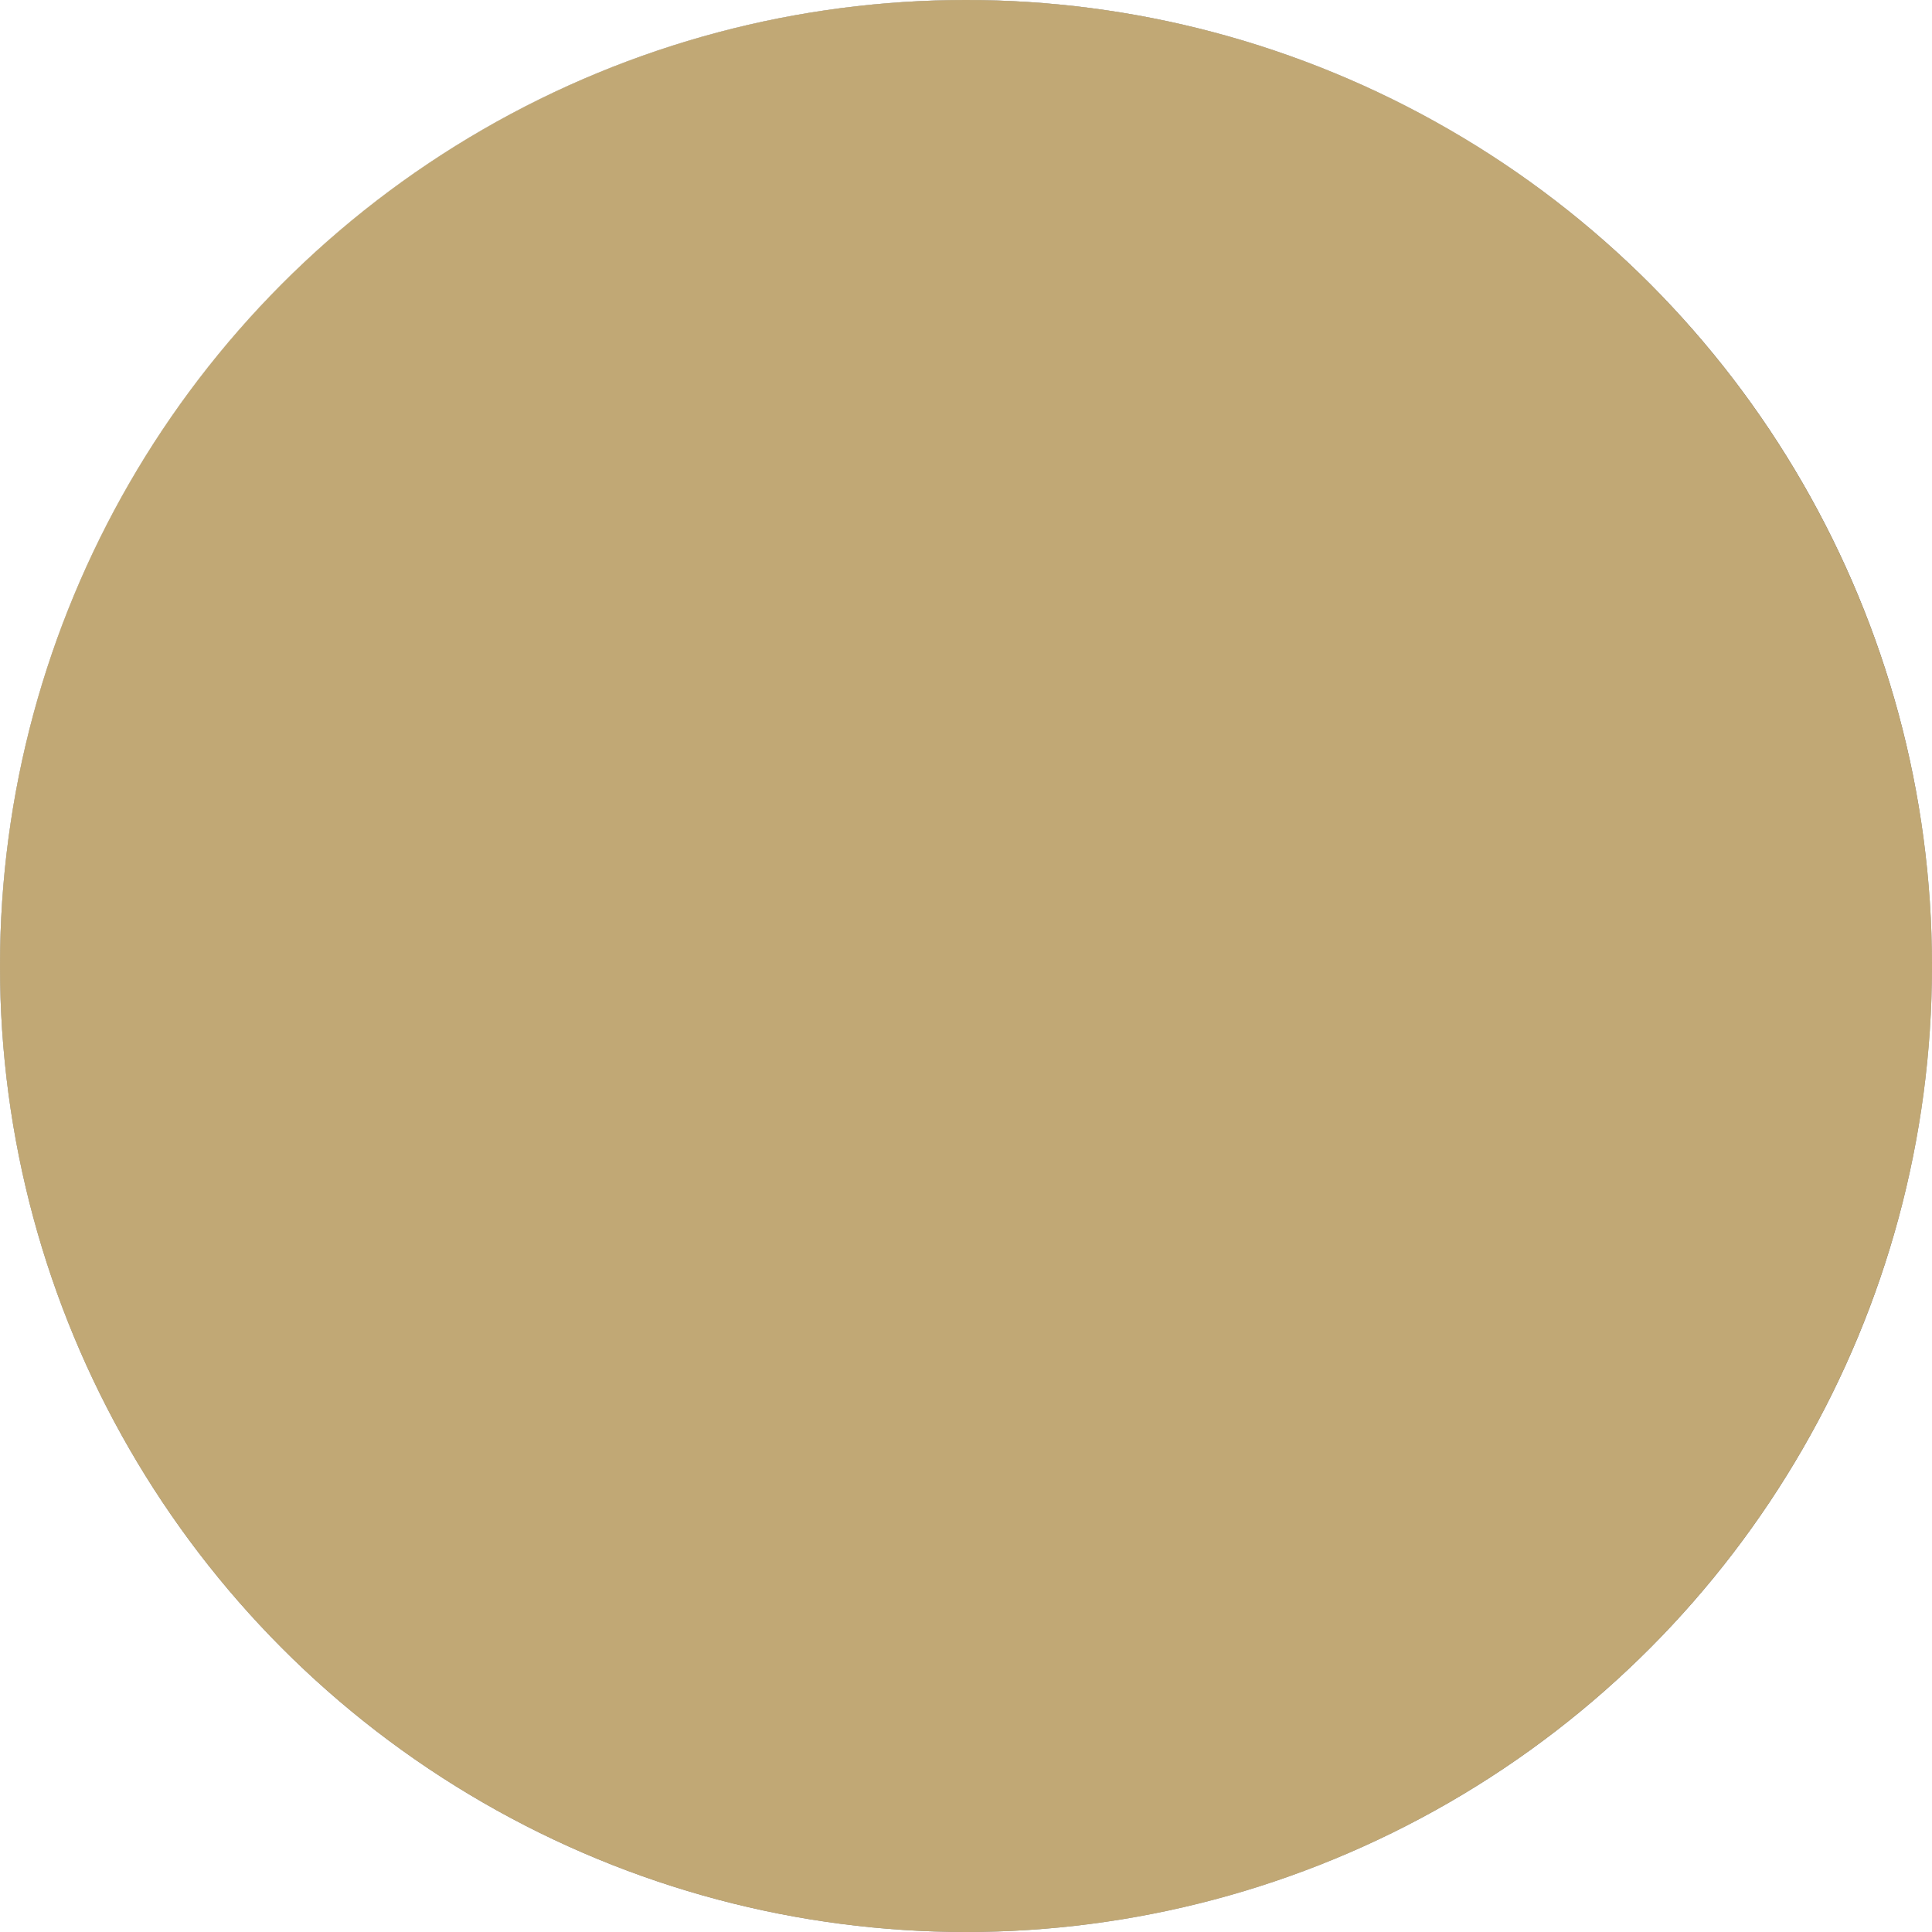 <svg width="92" height="92" viewBox="0 0 92 92" fill="none" xmlns="http://www.w3.org/2000/svg">
<g filter="url(#filter0_ii_33_73)">
<circle cx="46" cy="46" r="46" fill="url(#paint0_linear_33_73)"/>
<circle cx="46" cy="46" r="46" fill="url(#paint1_radial_33_73)"/>
<circle cx="46" cy="46" r="46" fill="#C1A875" style="mix-blend-mode:color"/>
</g>
<defs>
<filter id="filter0_ii_33_73" x="0" y="-1.5" width="92" height="95" filterUnits="userSpaceOnUse" color-interpolation-filters="sRGB">
<feFlood flood-opacity="0" result="BackgroundImageFix"/>
<feBlend mode="normal" in="SourceGraphic" in2="BackgroundImageFix" result="shape"/>
<feColorMatrix in="SourceAlpha" type="matrix" values="0 0 0 0 0 0 0 0 0 0 0 0 0 0 0 0 0 0 127 0" result="hardAlpha"/>
<feOffset dy="3"/>
<feGaussianBlur stdDeviation="0.75"/>
<feComposite in2="hardAlpha" operator="arithmetic" k2="-1" k3="1"/>
<feColorMatrix type="matrix" values="0 0 0 0 1 0 0 0 0 1 0 0 0 0 1 0 0 0 0.4 0"/>
<feBlend mode="normal" in2="shape" result="effect1_innerShadow_33_73"/>
<feColorMatrix in="SourceAlpha" type="matrix" values="0 0 0 0 0 0 0 0 0 0 0 0 0 0 0 0 0 0 127 0" result="hardAlpha"/>
<feOffset dy="-3"/>
<feGaussianBlur stdDeviation="0.75"/>
<feComposite in2="hardAlpha" operator="arithmetic" k2="-1" k3="1"/>
<feColorMatrix type="matrix" values="0 0 0 0 0 0 0 0 0 0 0 0 0 0 0 0 0 0 0.5 0"/>
<feBlend mode="normal" in2="effect1_innerShadow_33_73" result="effect2_innerShadow_33_73"/>
</filter>
<linearGradient id="paint0_linear_33_73" x1="8" y1="71" x2="87" y2="24.5" gradientUnits="userSpaceOnUse">
<stop offset="0.122" stop-color="#575757" stop-opacity="0.78"/>
<stop offset="0.205" stop-color="#8C8C8C"/>
<stop offset="0.408" stop-color="#989898"/>
<stop offset="0.535" stop-color="#717171"/>
<stop offset="0.815" stop-color="#666666"/>
<stop offset="0.932" stop-color="#AAAAAA"/>
<stop offset="1" stop-color="#515151"/>
</linearGradient>
<radialGradient id="paint1_radial_33_73" cx="0" cy="0" r="1" gradientUnits="userSpaceOnUse" gradientTransform="translate(14.5 8) rotate(44.433) scale(71.421)">
<stop stop-color="white"/>
<stop offset="1" stop-color="white" stop-opacity="0"/>
</radialGradient>
</defs>
</svg>

